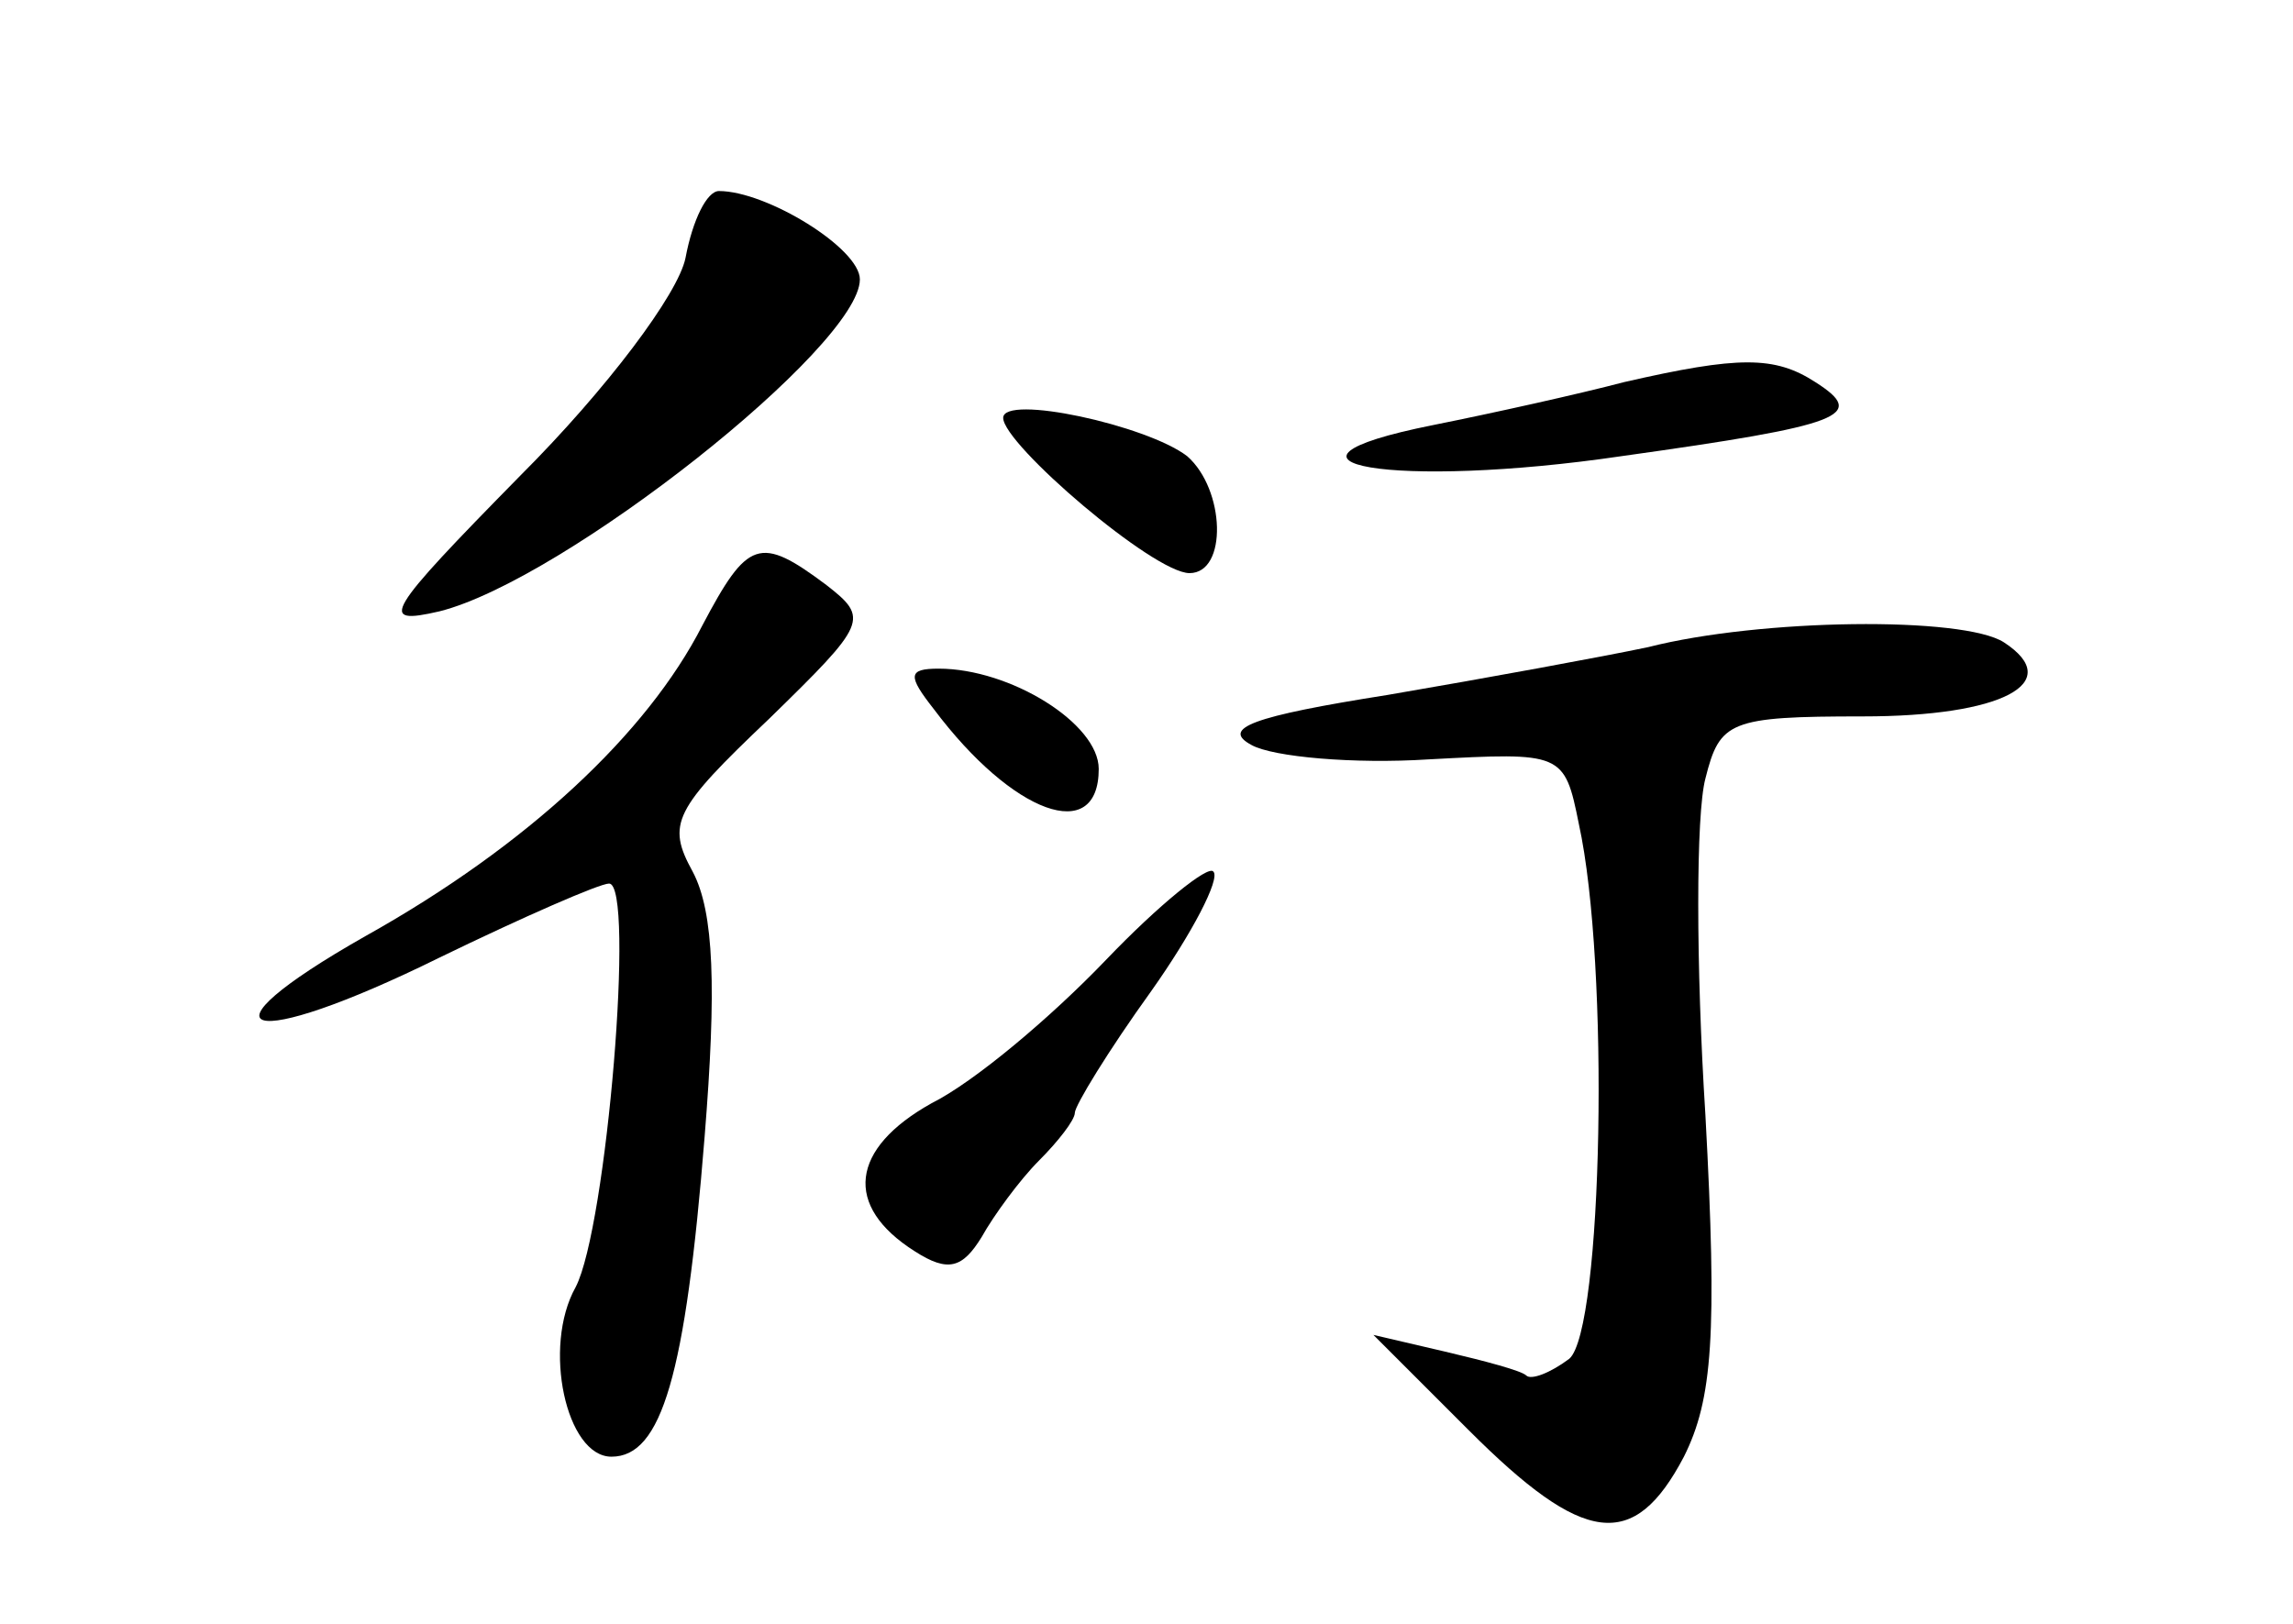 <?xml version="1.0" standalone="no"?>
<!DOCTYPE svg PUBLIC "-//W3C//DTD SVG 20010904//EN"
 "http://www.w3.org/TR/2001/REC-SVG-20010904/DTD/svg10.dtd">
<svg version="1.0" xmlns="http://www.w3.org/2000/svg"
 width="96pt" height="68pt" viewBox="0 0 96 68"
 preserveAspectRatio="xMidYMid meet">
<g transform="translate(0,68) scale(0.1,-0.1)"
fill="#000000" stroke="none">
<path d="M287 572 c-3 -15 -33 -55 -69 -91 -57 -58 -60 -63 -34 -57 52 13 176
111 176 139 0 13 -39 37 -59 37 -5 0 -11 -12 -14 -28z"/>
<path d="M680 520 c-19 -5 -55 -13 -80 -18 -80 -16 -16 -27 79 -13 93 13 103
17 81 31 -17 11 -32 11 -80 0z"/>
<path d="M420 505 c0 -11 63 -65 78 -65 16 0 15 35 -1 49 -17 13 -77 26 -77
16z"/>
<path d="M294 418 c-23 -45 -73 -92 -141 -130 -74 -42 -50 -49 31 -9 35 17 67
31 71 31 11 0 -1 -144 -14 -169 -14 -25 -4 -71 15 -71 21 0 31 34 39 134 5 62
4 94 -5 111 -11 20 -8 26 32 64 41 40 42 42 24 56 -28 21 -33 19 -52 -17z"/>
<path d="M690 409 c-19 -4 -68 -13 -109 -20 -57 -9 -70 -14 -57 -21 9 -5 43
-8 74 -6 56 3 57 3 63 -27 13 -59 10 -212 -4 -224 -8 -6 -16 -9 -18 -7 -2 2
-17 6 -34 10 l-30 7 40 -40 c48 -48 69 -51 90 -11 12 24 14 51 9 143 -4 63 -4
126 0 141 6 24 10 26 66 26 58 0 85 14 59 31 -17 11 -102 10 -149 -2z"/>
<path d="M391 383 c33 -44 69 -57 69 -25 0 19 -37 42 -67 42 -13 0 -13 -3 -2
-17z"/>
<path d="M463 278 c-23 -24 -55 -51 -73 -60 -34 -19 -37 -43 -7 -62 14 -9 20
-7 28 6 5 9 16 24 24 32 8 8 15 17 15 20 0 3 14 26 32 51 17 24 29 47 26 50
-2 3 -23 -14 -45 -37z"/>
</g>
</svg>
